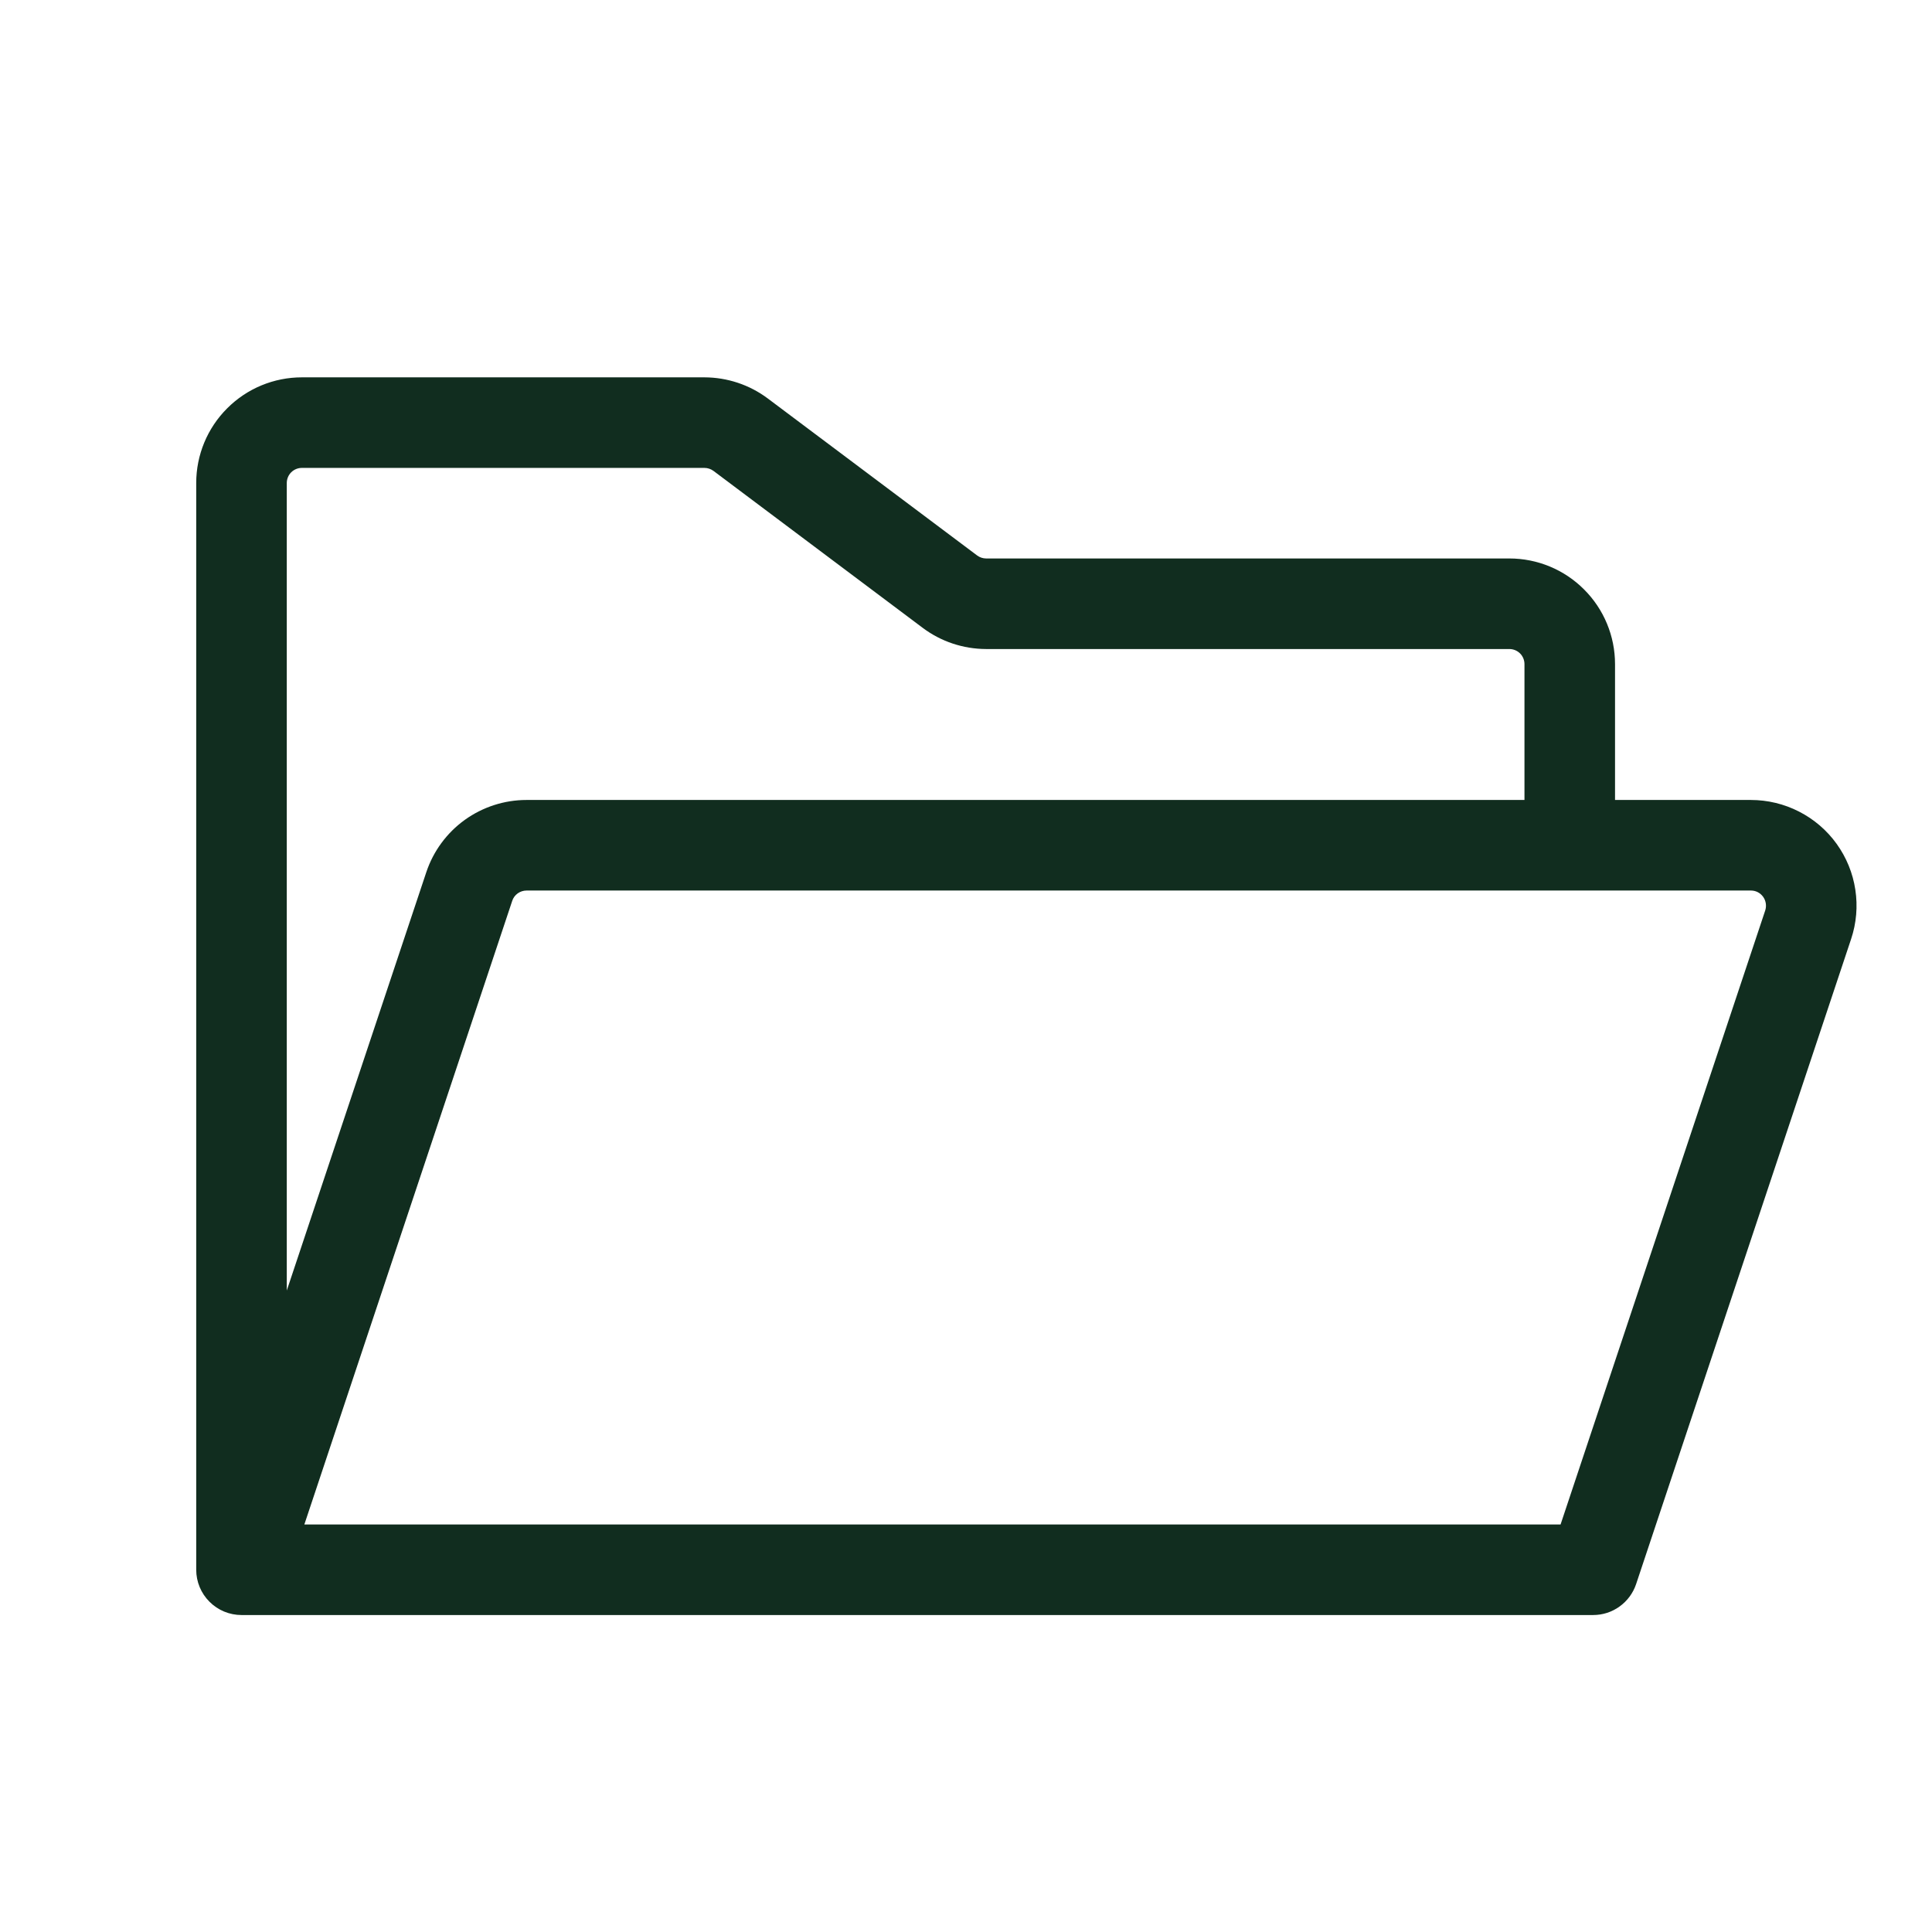 <svg width="32" height="32" viewBox="0 0 32 32" fill="none" xmlns="http://www.w3.org/2000/svg">
<path d="M30.42 13.976C30.258 13.751 30.044 13.568 29.797 13.442C29.551 13.316 29.277 13.25 29 13.25H26.75V11C26.75 10.536 26.566 10.091 26.237 9.763C25.909 9.434 25.464 9.25 25 9.25H16.334C16.28 9.25 16.227 9.232 16.184 9.2L12.717 6.6C12.414 6.373 12.046 6.251 11.668 6.25H5C4.536 6.25 4.091 6.434 3.763 6.763C3.434 7.091 3.25 7.536 3.25 8V26C3.25 26.199 3.329 26.39 3.47 26.53C3.61 26.671 3.801 26.75 4 26.75H26.387C26.545 26.75 26.698 26.701 26.826 26.608C26.953 26.517 27.049 26.387 27.099 26.238L30.66 15.554C30.748 15.291 30.772 15.01 30.73 14.736C30.689 14.462 30.582 14.201 30.42 13.976ZM5 7.75H11.668C11.722 7.75 11.774 7.768 11.818 7.8L15.284 10.4C15.587 10.627 15.955 10.749 16.334 10.75H25C25.066 10.75 25.13 10.776 25.177 10.823C25.224 10.87 25.25 10.934 25.25 11V13.25H8.721C8.354 13.25 7.996 13.366 7.698 13.58C7.4 13.795 7.177 14.098 7.061 14.446L4.75 21.375V8C4.75 7.934 4.776 7.87 4.823 7.823C4.87 7.776 4.934 7.75 5 7.75ZM29.238 15.079L25.848 25.25H5.041L8.484 14.921C8.5 14.871 8.532 14.828 8.575 14.797C8.617 14.767 8.669 14.75 8.721 14.75H29C29.04 14.75 29.079 14.759 29.114 14.777C29.149 14.795 29.18 14.822 29.203 14.854C29.226 14.886 29.241 14.923 29.247 14.962C29.253 15.001 29.25 15.041 29.238 15.079Z" fill="#112D1F"/>
</svg>

